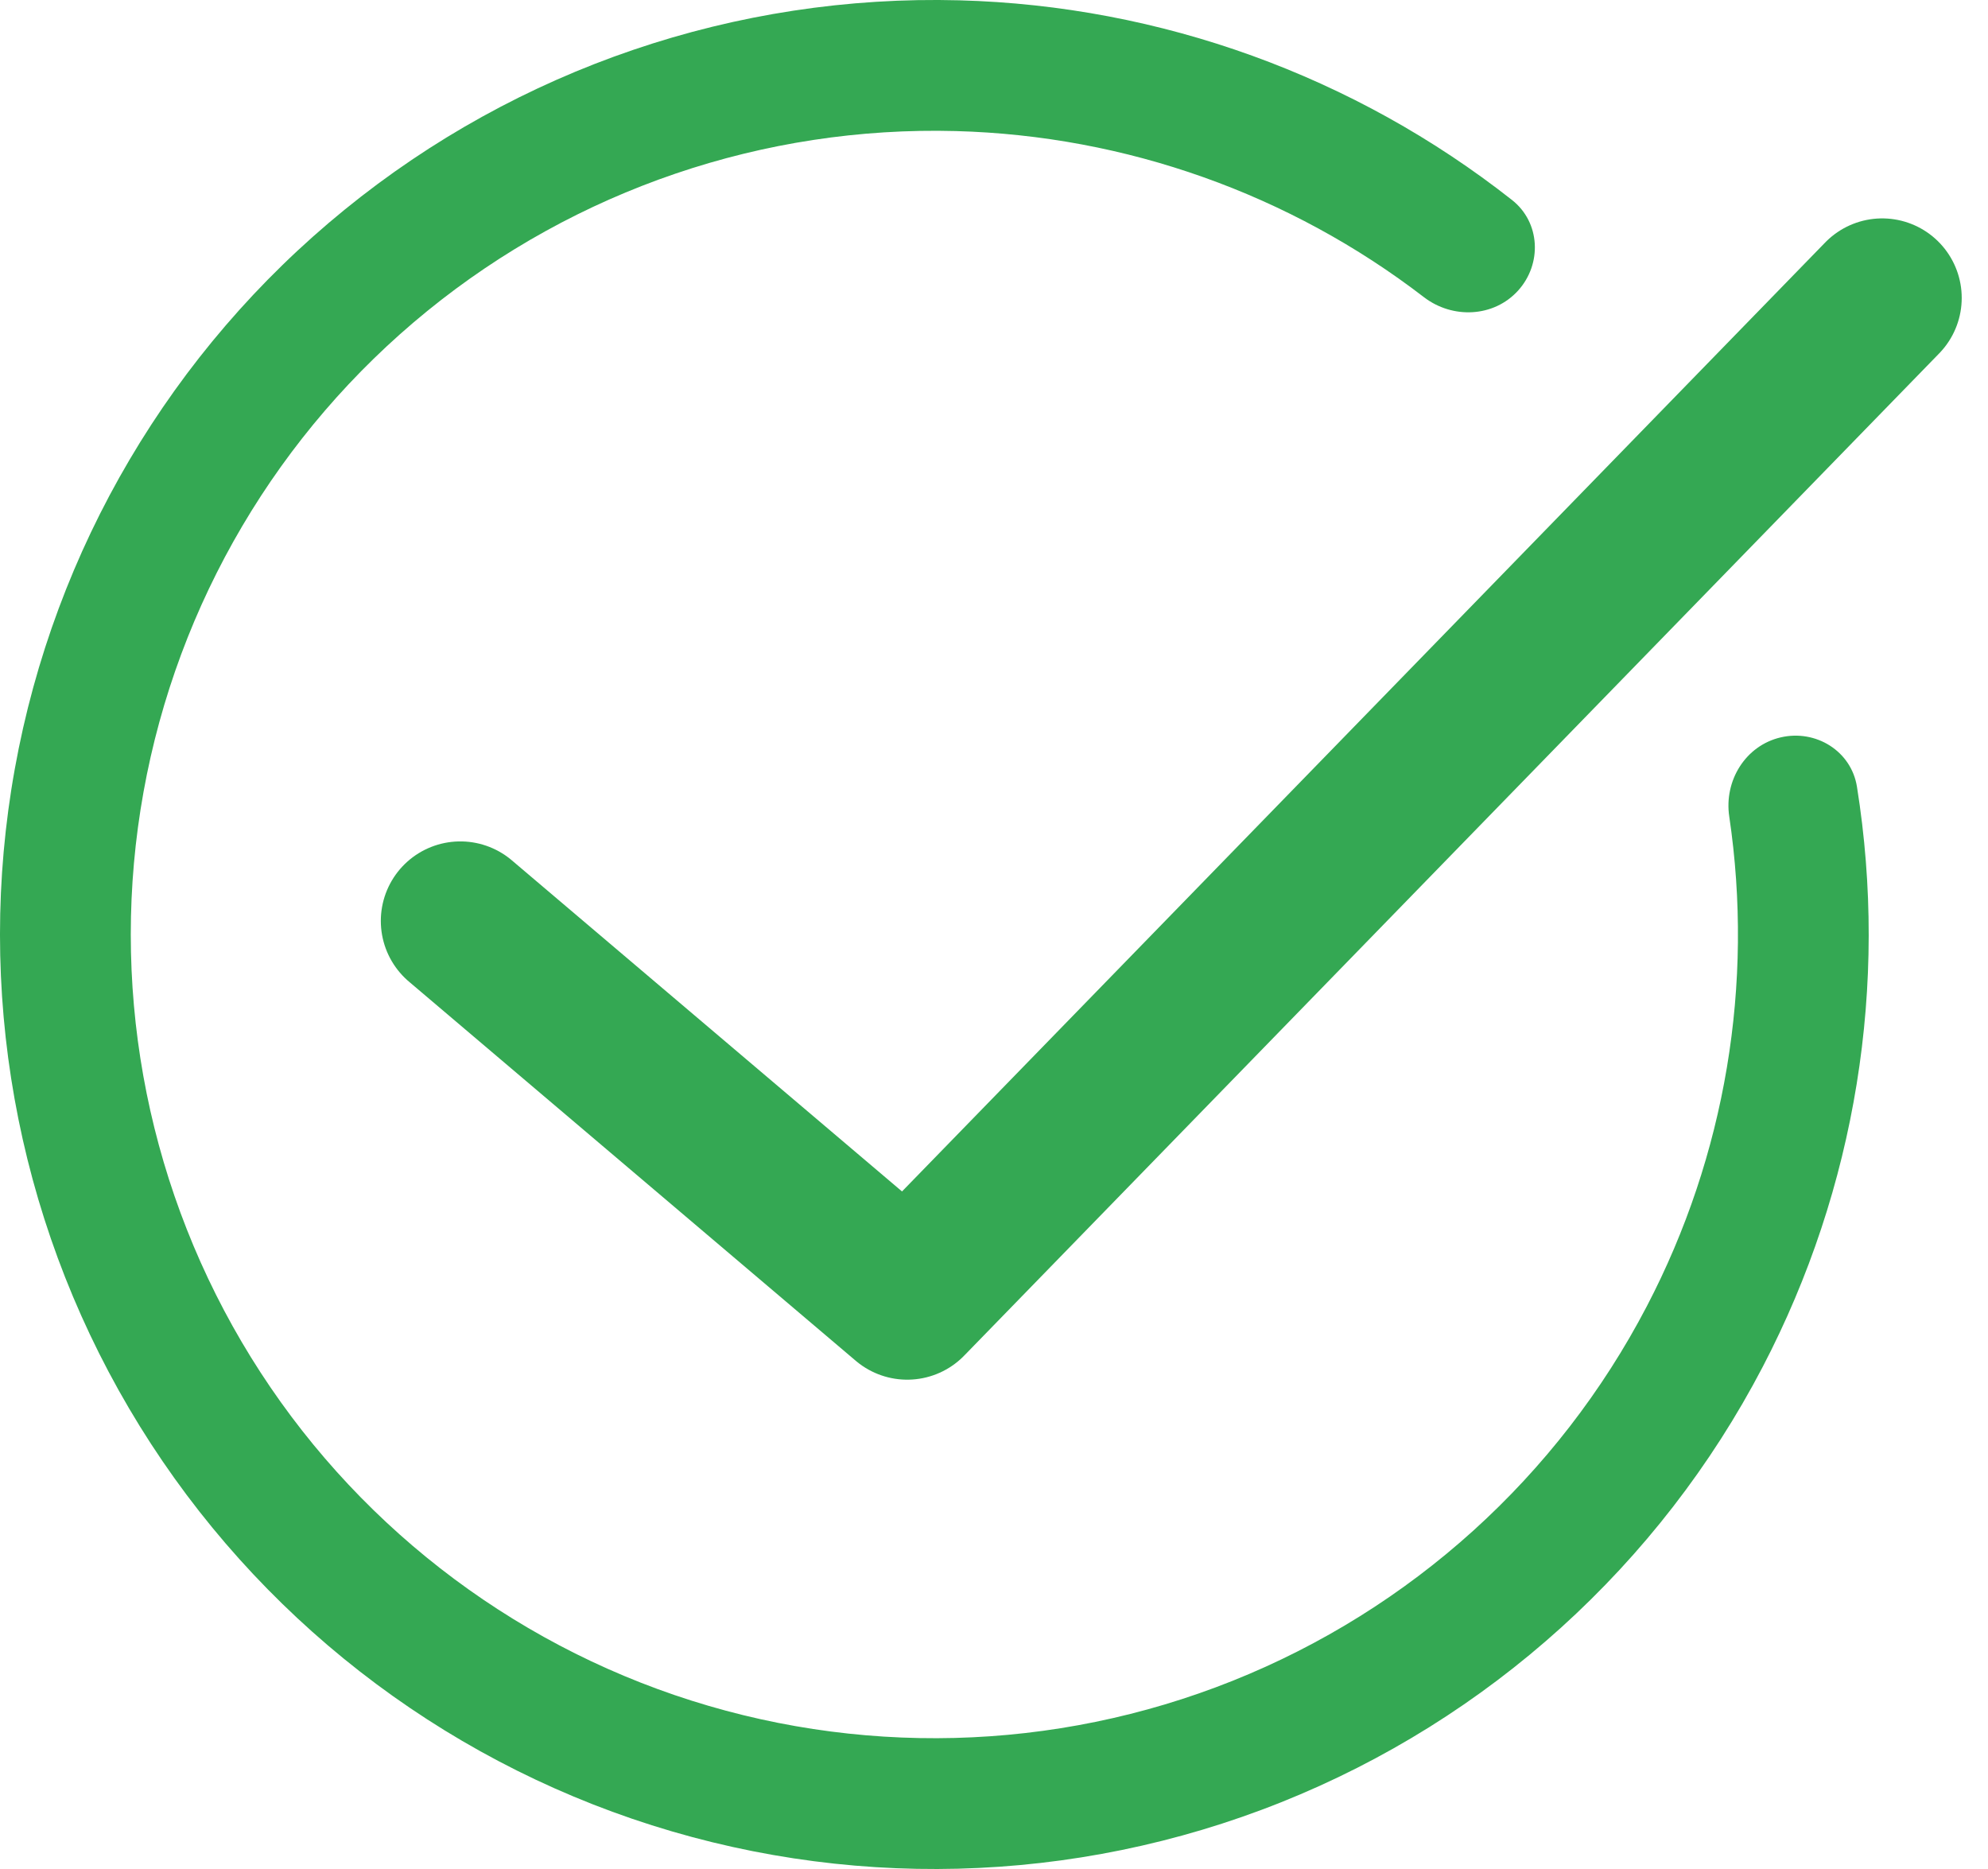 <svg width="50" height="47" viewBox="0 0 50 47" fill="none" xmlns="http://www.w3.org/2000/svg">
<path d="M44.786 18.543C45.67 18.337 46.56 18.886 46.704 19.783C47.501 24.759 46.679 29.877 44.335 34.37C41.736 39.352 37.438 43.237 32.221 45.322C27.004 47.407 21.212 47.554 15.896 45.736C10.58 43.918 6.091 40.255 3.243 35.412C0.395 30.569 -0.624 24.865 0.372 19.336C1.367 13.806 4.311 8.816 8.67 5.271C13.028 1.725 18.512 -0.142 24.129 0.008C29.196 0.144 34.067 1.913 38.028 5.029C38.742 5.591 38.79 6.636 38.18 7.309C37.57 7.981 36.533 8.026 35.813 7.473C32.44 4.881 28.321 3.411 24.041 3.296C19.21 3.167 14.493 4.773 10.745 7.822C6.997 10.871 4.465 15.163 3.609 19.919C2.753 24.674 3.629 29.579 6.078 33.745C8.527 37.91 12.388 41.06 16.96 42.624C21.532 44.187 26.513 44.061 31 42.268C35.487 40.474 39.184 37.133 41.419 32.849C43.4 29.053 44.117 24.739 43.492 20.531C43.358 19.632 43.901 18.749 44.786 18.543Z" fill="#34A853"/>
<path d="M11.578 23.159L22.817 32.695L47.339 7.492" stroke="#34A853" stroke-width="4" stroke-linecap="round" stroke-linejoin="round"/>
</svg>
